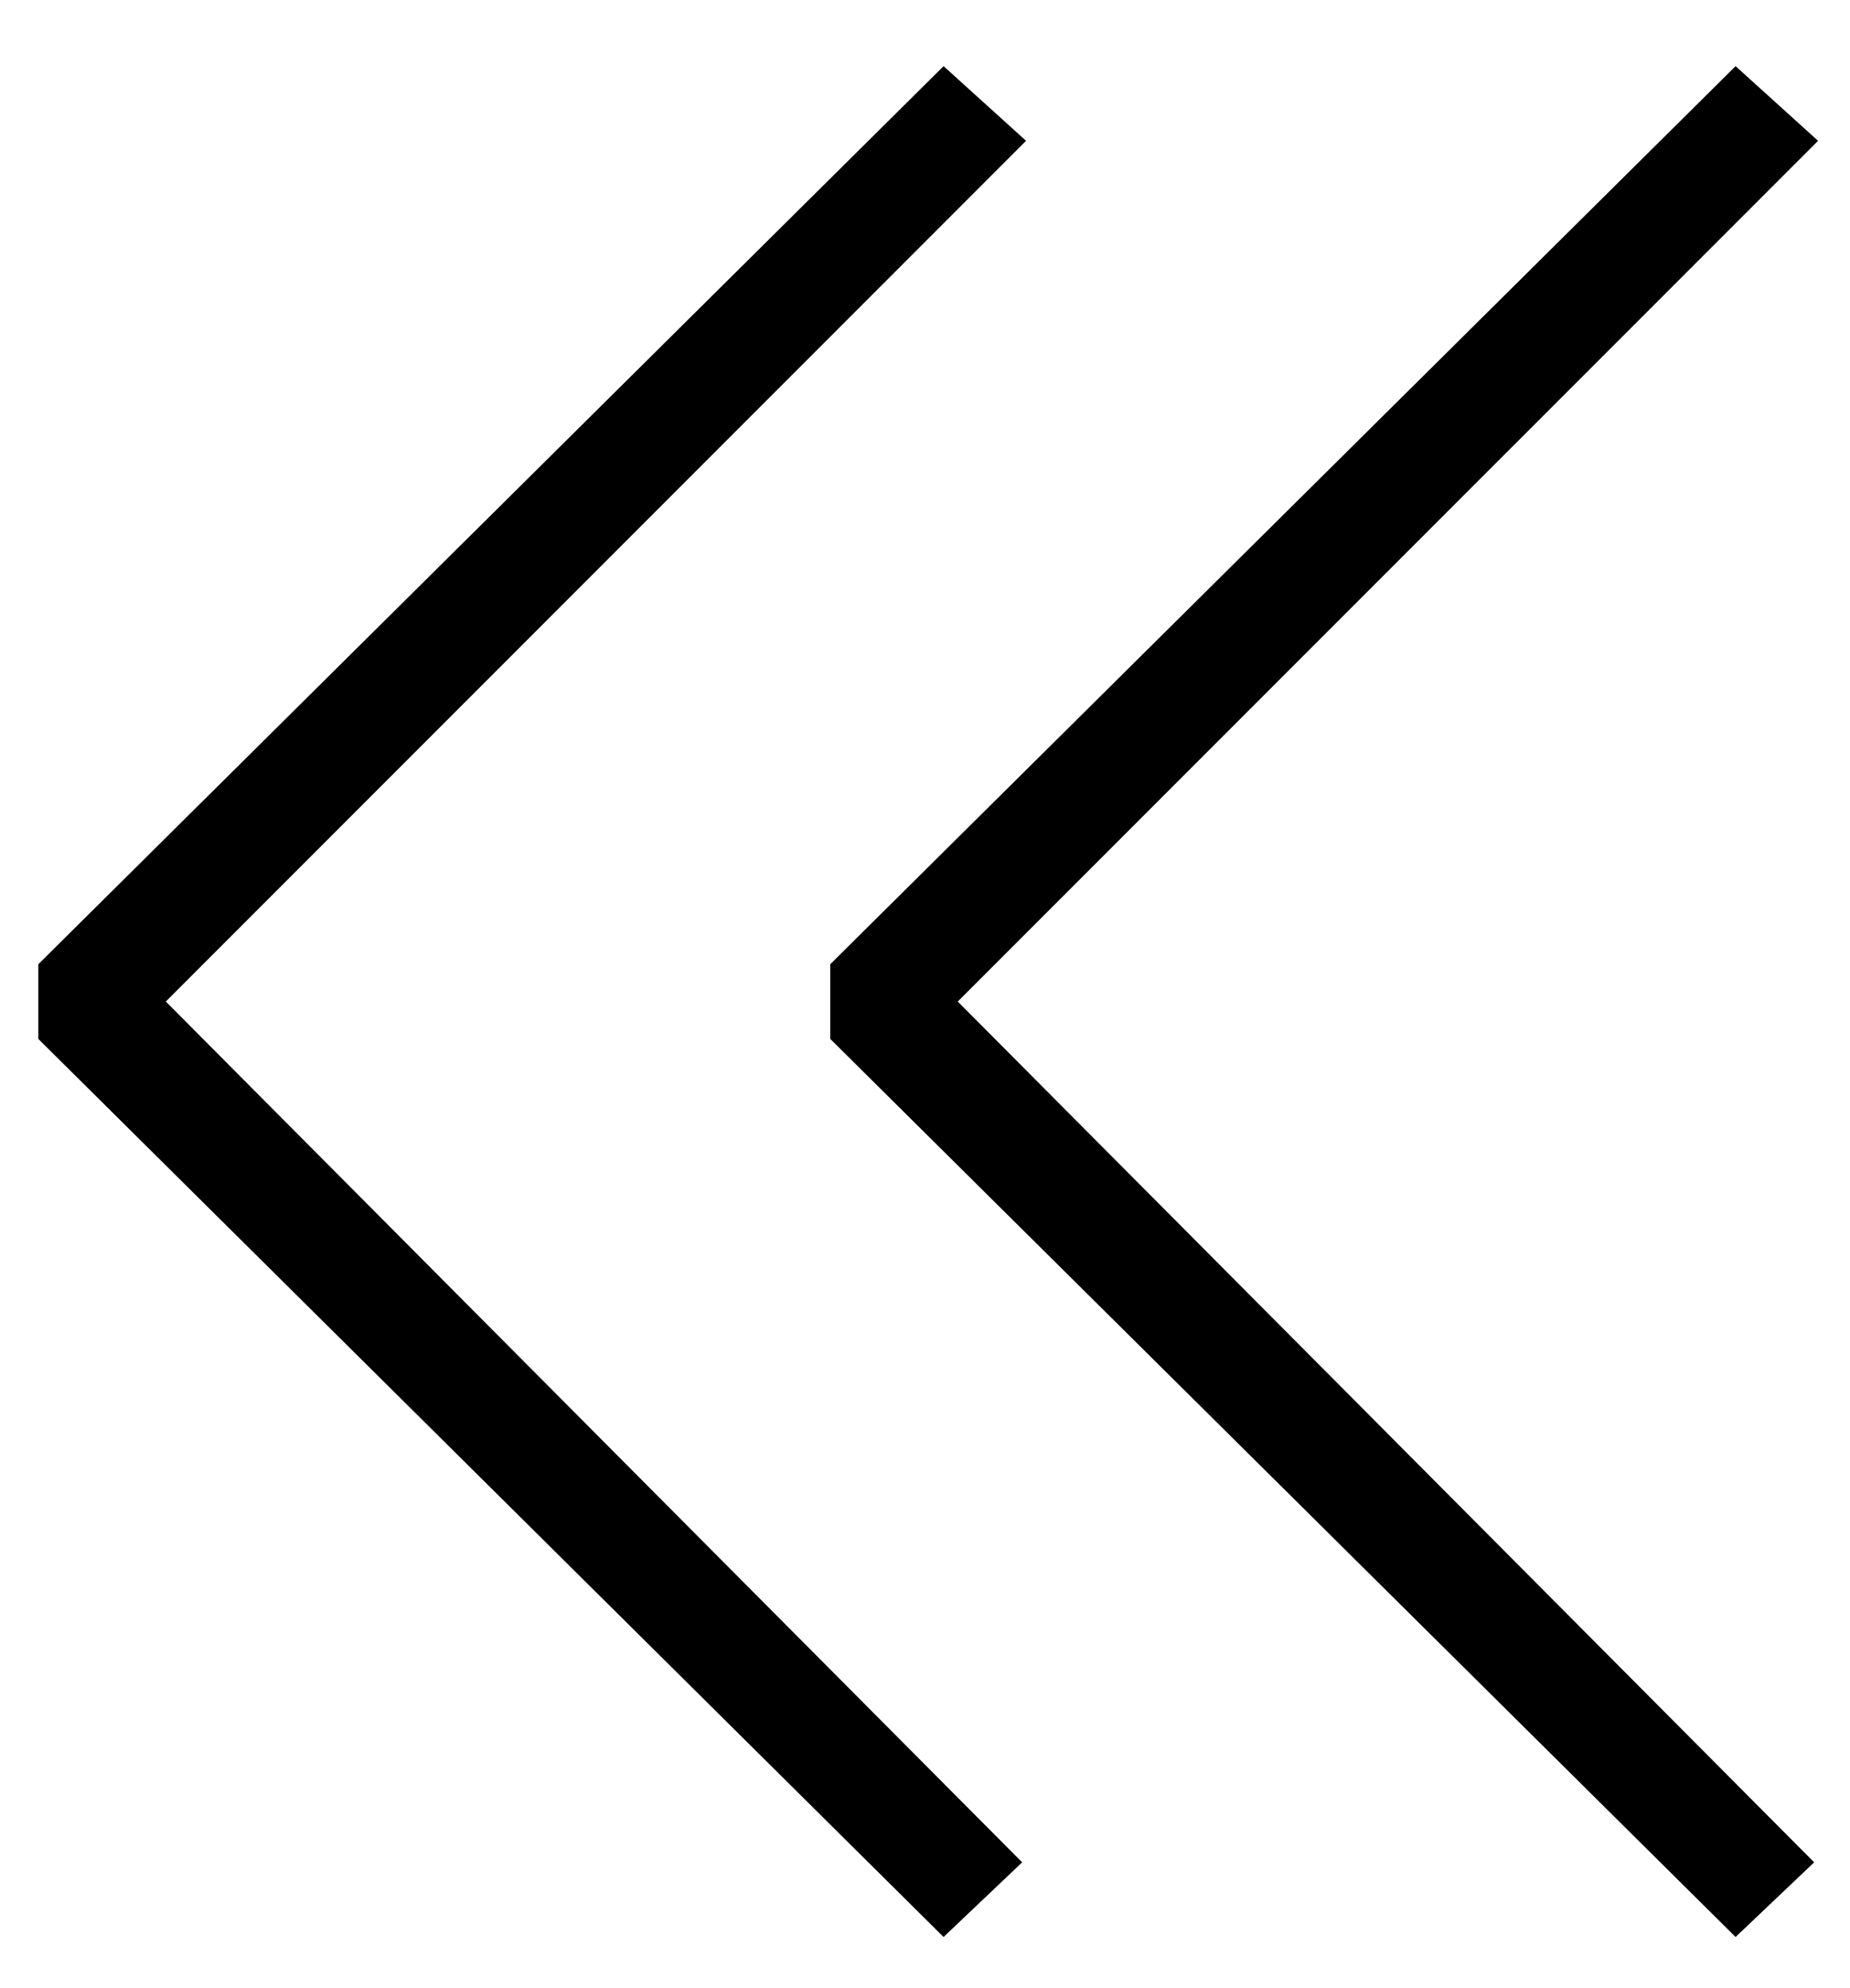 <svg width="27" height="29" viewBox="0 0 27 29" fill="none" xmlns="http://www.w3.org/2000/svg">
<path d="M2.42 14.609L14.975 2.054L13.771 0.965L0.559 14.065V15.154L13.771 28.254L14.918 27.165L2.42 14.609Z" fill="black"/>
<path d="M13.978 14.609L26.534 2.054L25.33 0.965L12.117 14.065V15.154L25.33 28.254L26.477 27.165L13.978 14.609Z" fill="black"/>
</svg>
